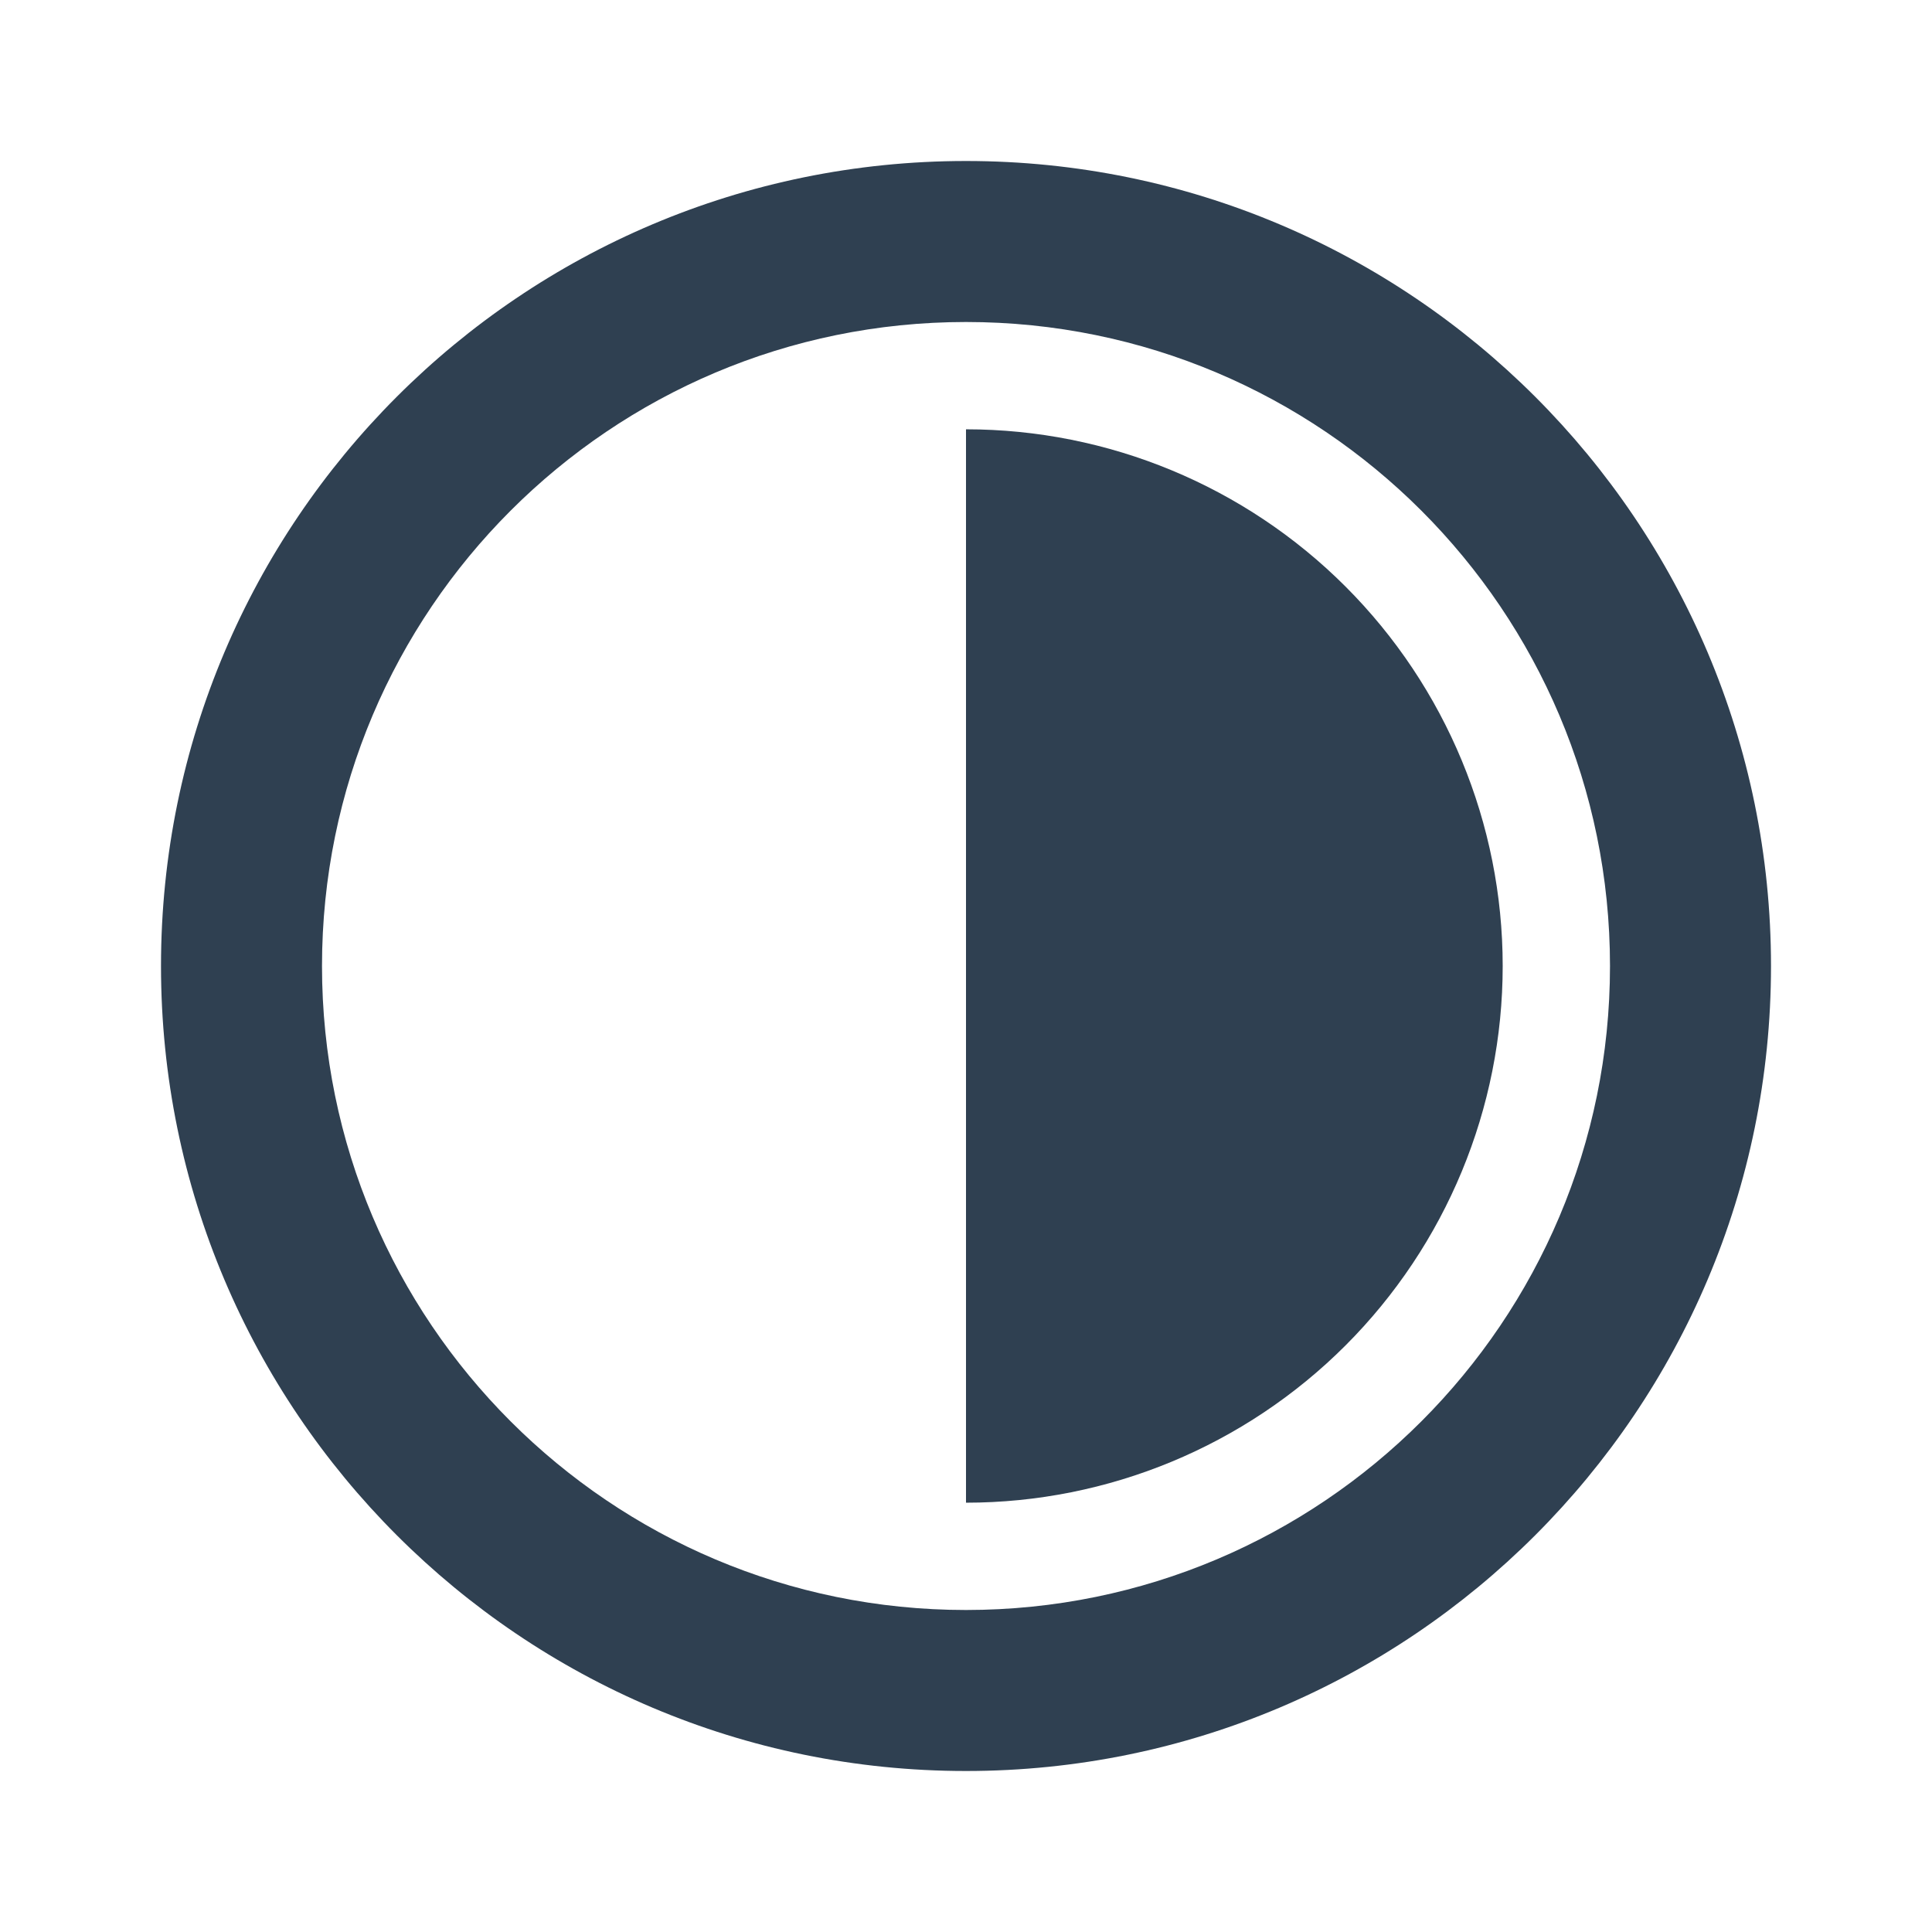 <svg width="24" height="24" viewBox="0 0 24 24" fill="none" xmlns="http://www.w3.org/2000/svg">
<path d="M16.714 16.714C15.464 17.964 13.768 18.667 12 18.667L12 5.333C13.768 5.333 15.464 6.036 16.714 7.286C17.964 8.536 18.667 10.232 18.667 12C18.667 13.768 17.964 15.464 16.714 16.714Z" fill="#2F4051"/>
<path fill-rule="evenodd" clip-rule="evenodd" d="M22 12C22 17.523 17.523 22 12 22C6.477 22 2 17.523 2 12C2 6.477 6.477 2 12 2C17.523 2 22 6.477 22 12ZM20 12C20 16.418 16.418 20 12 20C7.582 20 4 16.418 4 12C4 7.582 7.582 4 12 4C16.418 4 20 7.582 20 12Z" fill="#2F4051"/>
</svg>
